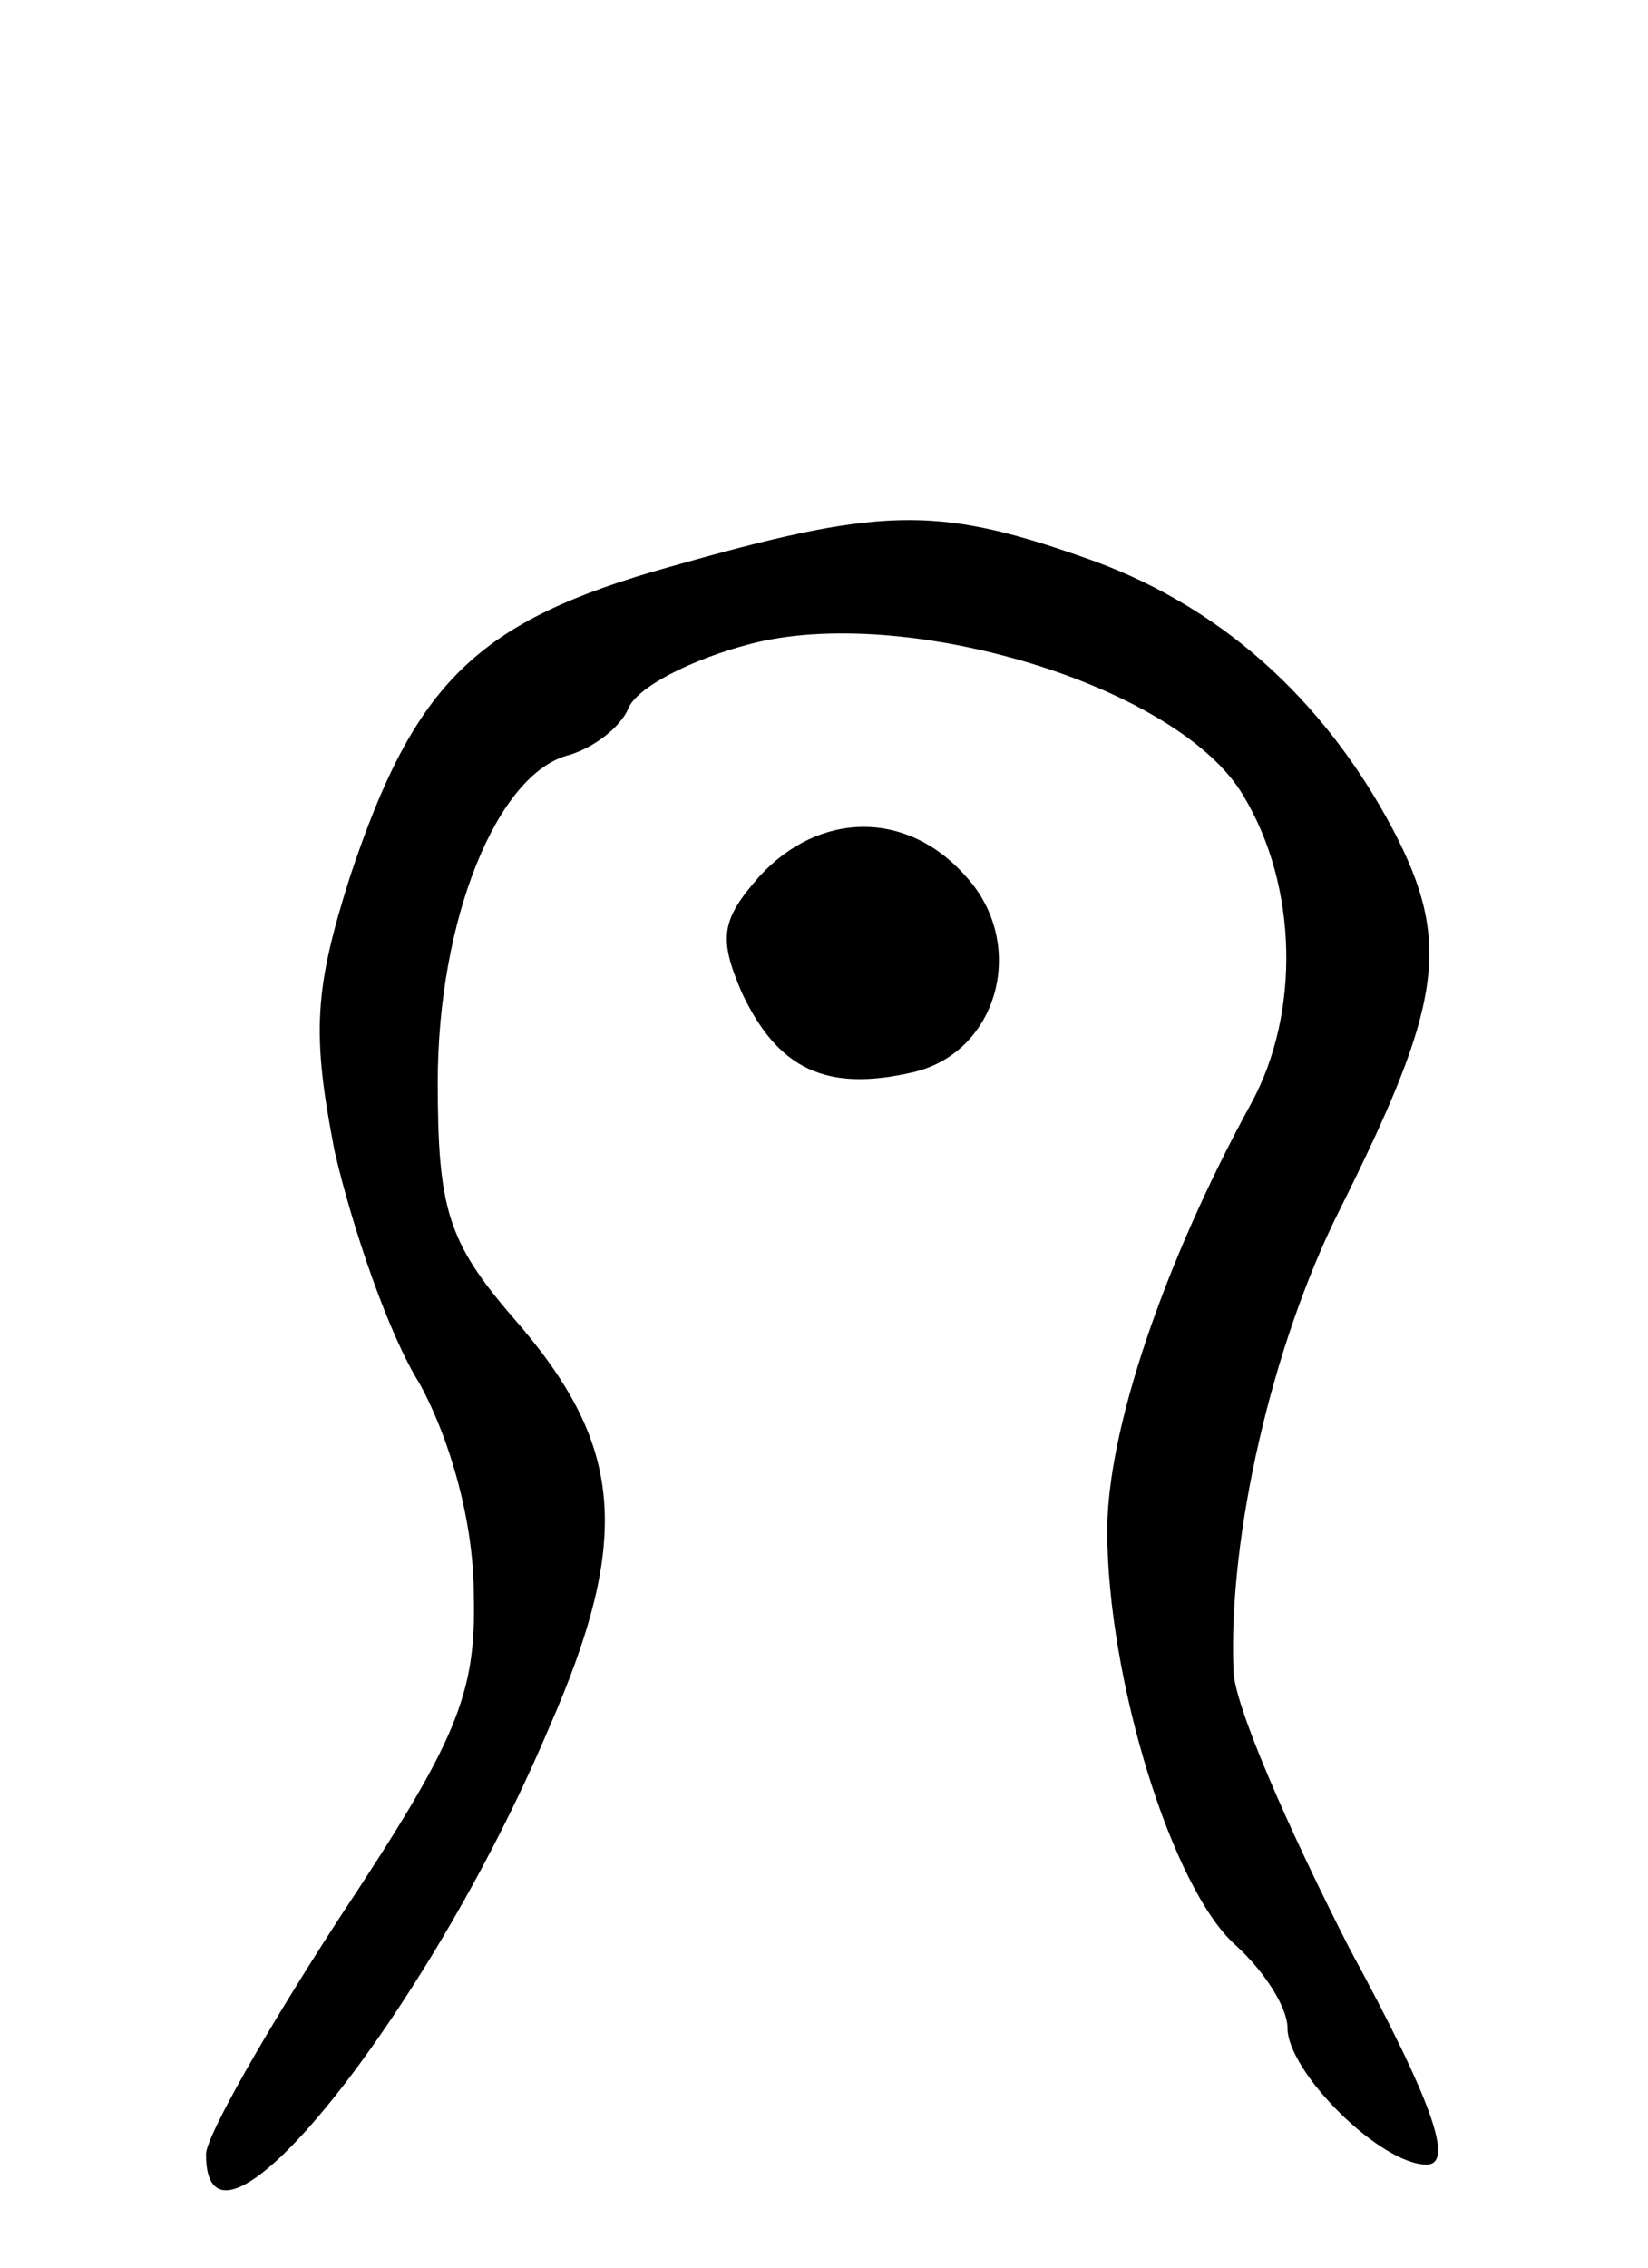 <svg version="1.0" xmlns="http://www.w3.org/2000/svg"
 width="64pt" height="88pt" viewBox="0 0 64 88"
 preserveAspectRatio="xMidYMid meet">
<g transform="translate(0,88) scale(0.1,-0.1)"
fill="#000000" stroke="none">
<path d="M260 660 c-75 -21 -99 -45 -124 -120 -14 -44 -15 -61 -6 -107 7 -30
21 -71 33 -90 12 -22 21 -54 21 -82 1 -39 -7 -57 -52 -125 -28 -43 -52 -85
-52 -92 0 -53 86 54 133 165 33 75 29 111 -14 160 -25 29 -29 42 -29 91 0 63
23 120 51 127 10 3 20 11 23 18 3 8 24 19 47 25 60 16 167 -16 192 -59 21 -35
22 -84 3 -119 -34 -62 -56 -127 -56 -166 0 -57 25 -139 50 -161 11 -10 20 -24
20 -32 0 -17 36 -53 54 -53 11 0 2 25 -30 84 -24 47 -45 95 -45 108 -2 52 15
126 41 178 40 80 44 104 21 148 -27 51 -68 88 -121 106 -57 20 -79 19 -160 -4z"/>
<path d="M295 540 c-15 -17 -16 -24 -7 -45 14 -30 33 -39 67 -31 33 8 44 50
20 76 -23 26 -57 25 -80 0z"/>
</g>
</svg>
